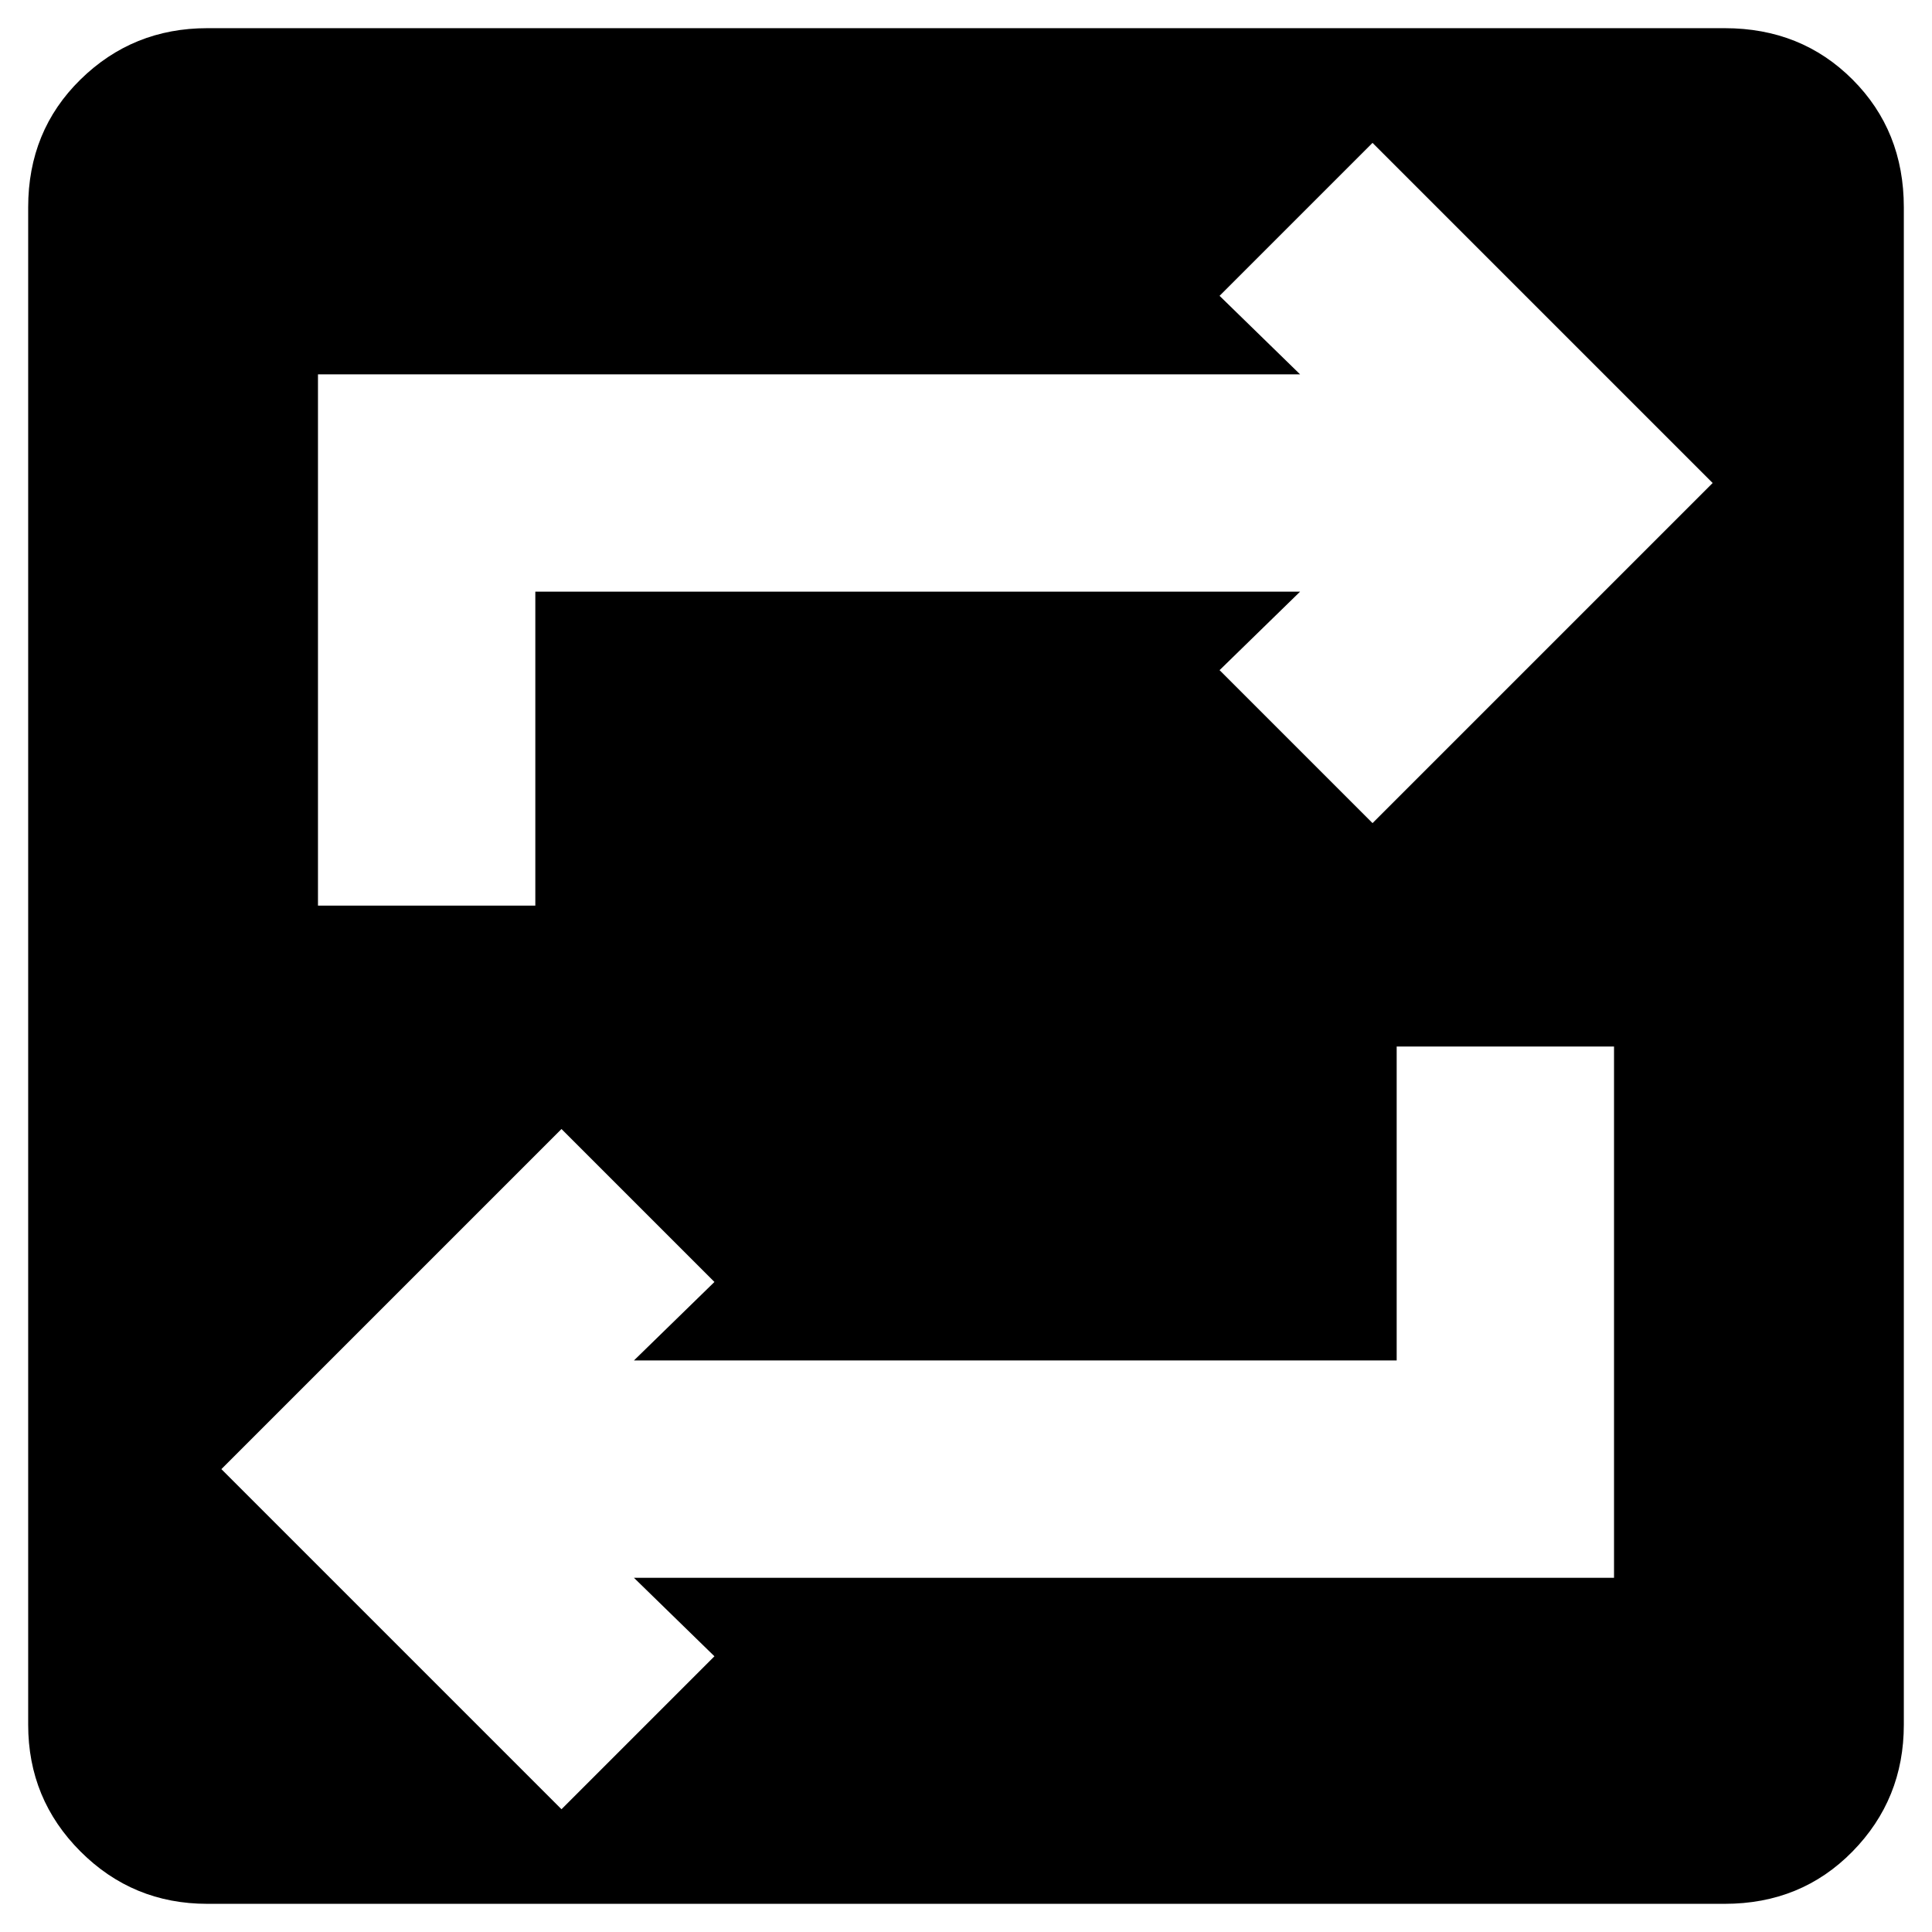 <svg xmlns="http://www.w3.org/2000/svg" height="20" viewBox="0 -960 960 960" width="20"><path d="M103-14q-37 0-63-26t-26-63v-754q0-38 26-63.5t63-25.5h754q38 0 63.5 25.5T946-857v754q0 37-25.5 63T857-14H103Zm176-47 76-76-40-39h487v-264H694v156H315l40-39-76-76-169 169L279-61ZM158-510h108v-156h380l-40 39 76 76 169-169-169-169-76 76 40 39H158v264Z"/></svg>